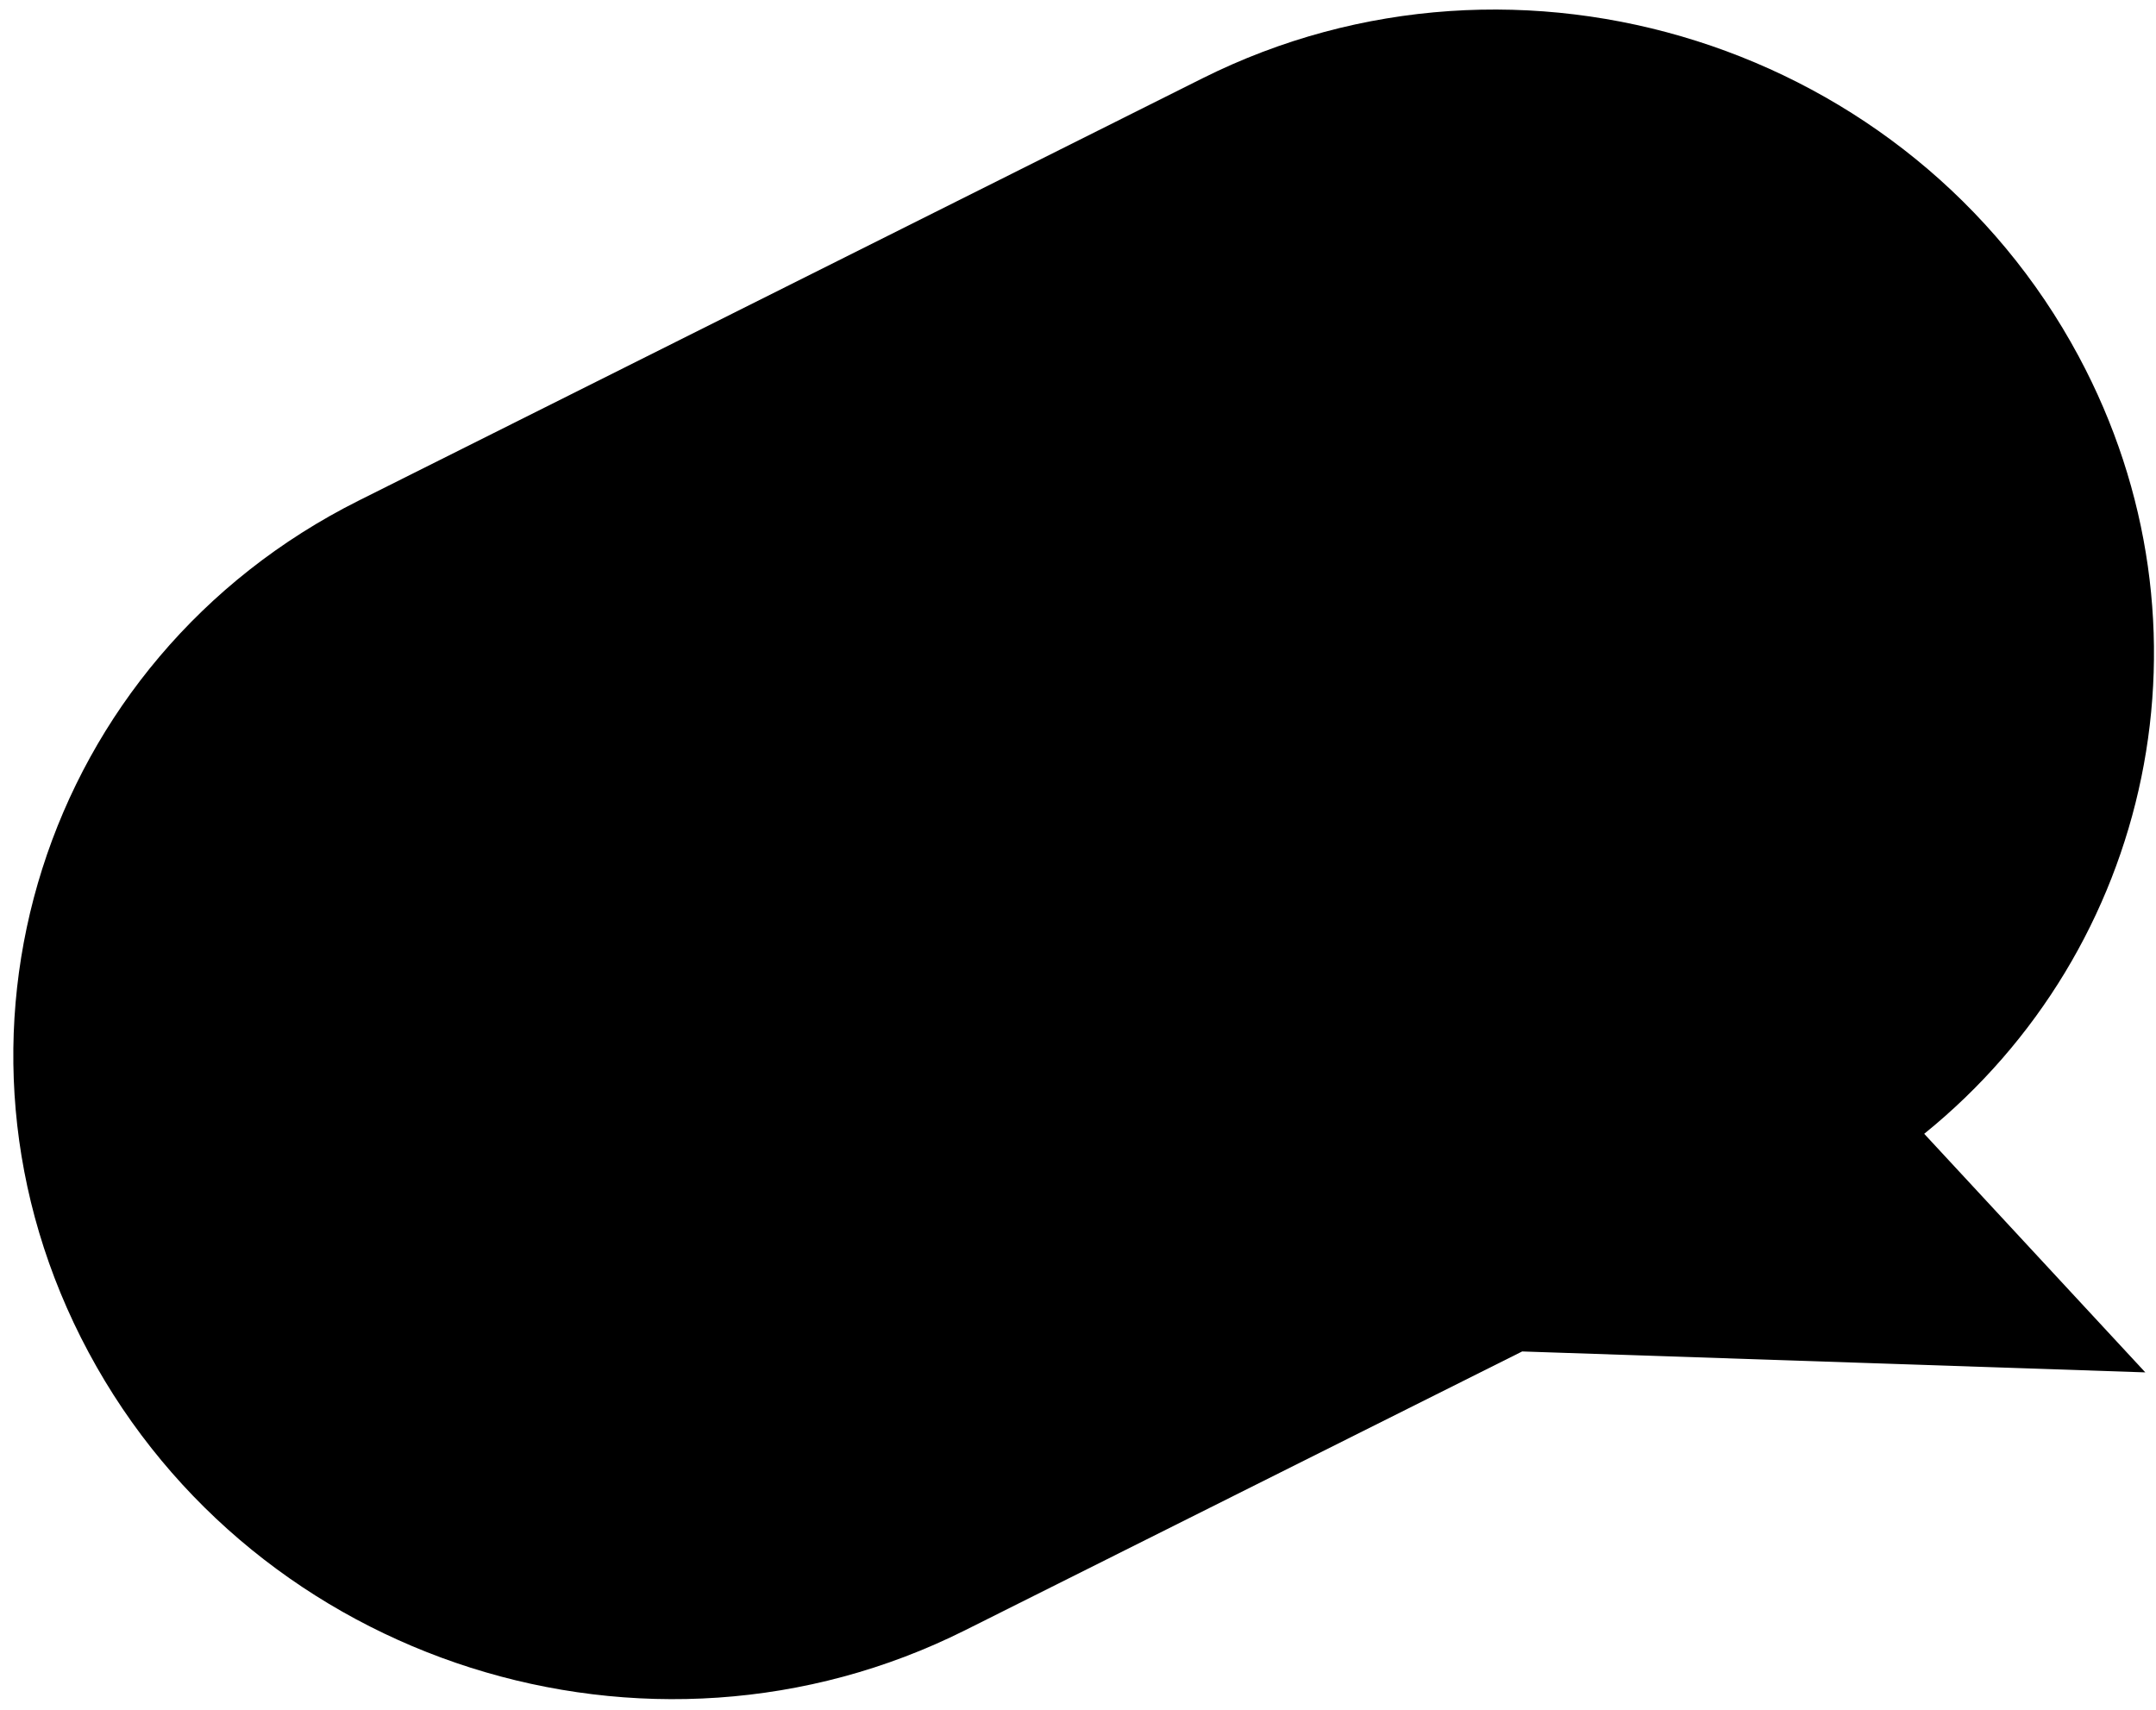 <svg width="121" height="96" viewBox="0 0 121 96" fill="none" xmlns="http://www.w3.org/2000/svg">
<path fill-rule="evenodd" clip-rule="evenodd" d="M67.481 4.398C85.251 -4.495 107.27 2.491 116.662 20.002C124.805 35.184 120.783 53.292 107.991 63.637L120.4 77.027L85.428 75.853L54.153 91.506C36.383 100.4 14.364 93.413 4.972 75.902C-4.42 58.391 2.372 36.985 20.142 28.092L67.481 4.398Z" fill="black"/>
</svg>
